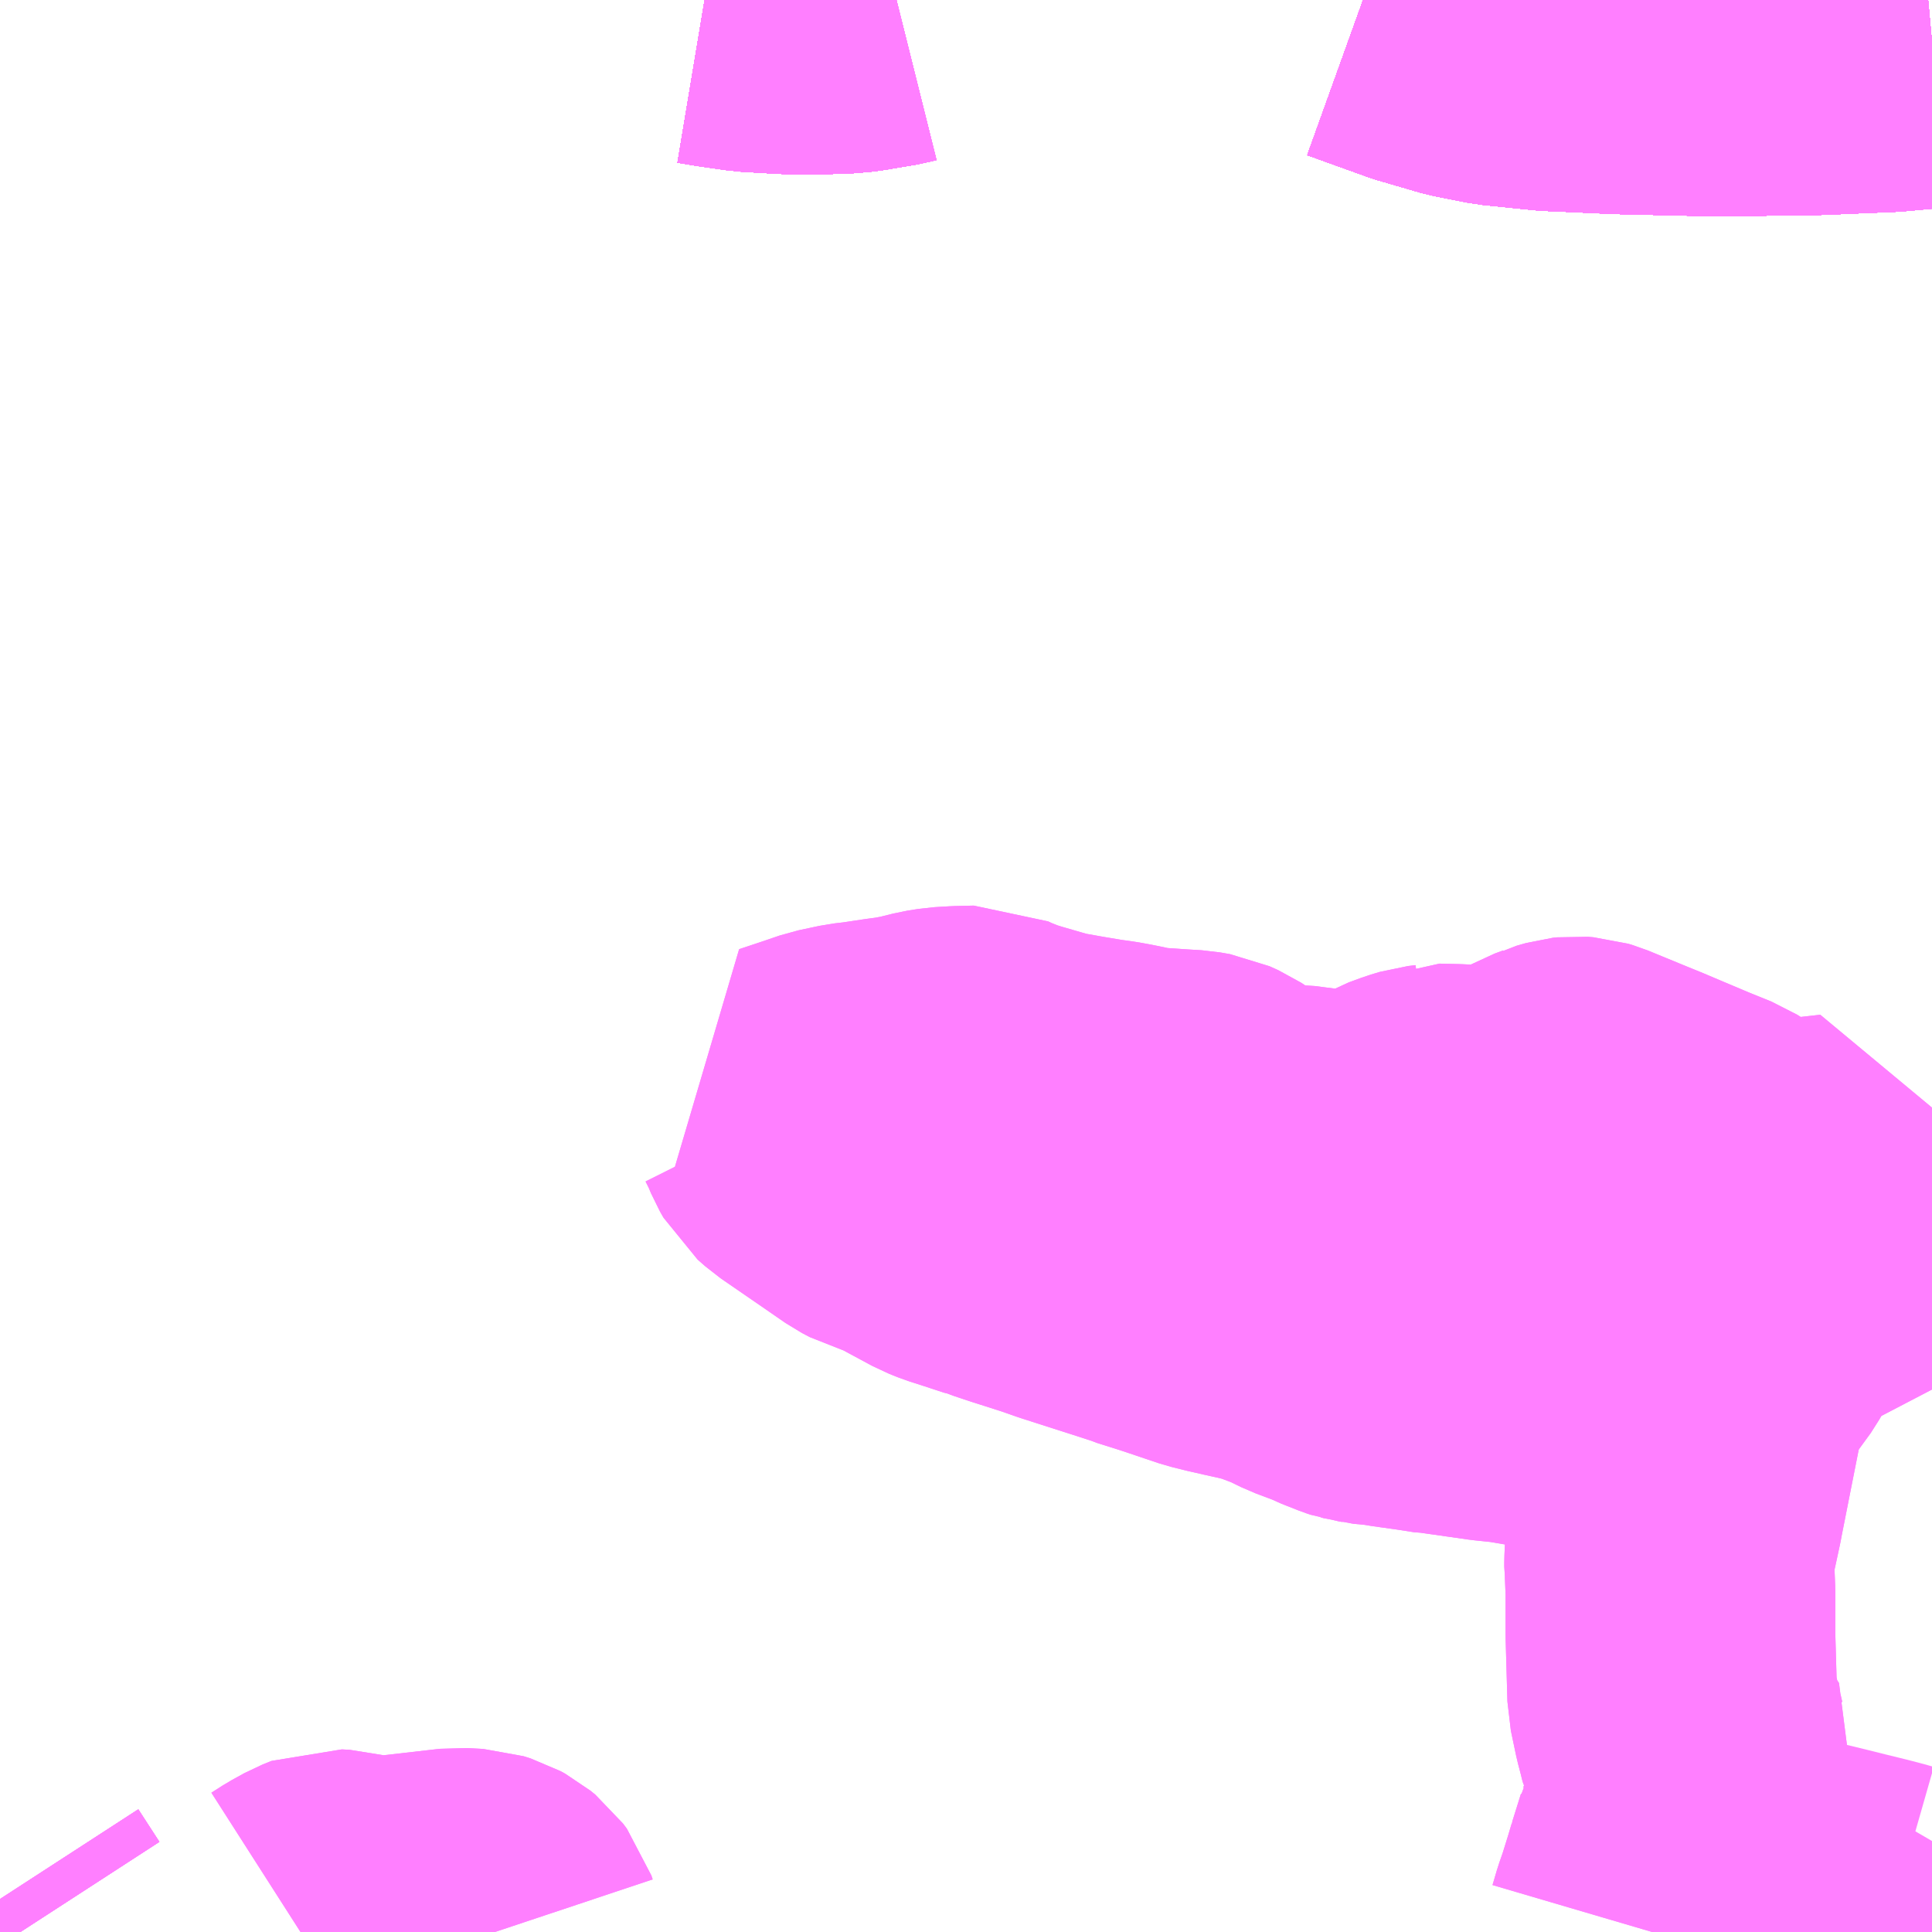<?xml version="1.0" encoding="UTF-8"?>
<svg  xmlns="http://www.w3.org/2000/svg" xmlns:xlink="http://www.w3.org/1999/xlink" xmlns:go="http://purl.org/svgmap/profile" property="N07_001,N07_002,N07_003,N07_004,N07_005,N07_006,N07_007" viewBox="13478.027 -3484.863 4.395 4.395" go:dataArea="13478.02734375 -3484.86328125 4.39453125 4.39453125" >
<globalCoordinateSystem srsName="http://purl.org/crs/84" transform="matrix(100.0,0.0,0.0,-100.0,0.0,0.0)" />
<defs>
 <g id="p0" >
  <circle cx="0.0" cy="0.0" r="3" stroke="green" stroke-width="0.75" vector-effect="non-scaling-stroke" />
 </g>
</defs>
<g fill="none" fill-rule="evenodd" stroke="#FF00FF" stroke-width="0.75" opacity="0.5" vector-effect="non-scaling-stroke" stroke-linejoin="bevel" >
<path content="1,JR九州バス（株）,福岡・小倉～神戸・大阪（山陽道昼特急博多号）,1.0,1.0,1.0," xlink:title="1" d="M13482.422,-3484.765L13482.324,-3484.756L13482.158,-3484.749L13481.933,-3484.746L13481.713,-3484.751L13481.557,-3484.758L13481.439,-3484.77L13481.363,-3484.785L13481.267,-3484.813L13481.128,-3484.863L13481.127,-3484.863M13480.066,-3484.863L13480.046,-3484.858L13480.009,-3484.852L13479.975,-3484.846L13479.941,-3484.843L13479.901,-3484.842L13479.818,-3484.842L13479.735,-3484.847L13479.672,-3484.856L13479.63,-3484.863"/>
<path content="1,サンデン交通（株）,下関～大阪,1.0,1.0,1.0," xlink:title="1" d="M13479.63,-3484.863L13479.672,-3484.856L13479.735,-3484.847L13479.818,-3484.842L13479.901,-3484.842L13479.941,-3484.843L13479.975,-3484.846L13480.009,-3484.852L13480.046,-3484.858L13480.066,-3484.863M13481.127,-3484.863L13481.128,-3484.863L13481.267,-3484.813L13481.363,-3484.785L13481.439,-3484.77L13481.557,-3484.758L13481.713,-3484.751L13481.933,-3484.746L13482.158,-3484.749L13482.324,-3484.756L13482.422,-3484.765"/>
<path content="1,ロウズ観光（株）,岡山・倉敷～東京,1.0,1.0,1.0," xlink:title="1" d="M13479.63,-3484.863L13479.672,-3484.856L13479.735,-3484.847L13479.818,-3484.842L13479.901,-3484.842L13479.941,-3484.843L13479.975,-3484.846L13480.009,-3484.852L13480.046,-3484.858L13480.066,-3484.863M13481.127,-3484.863L13481.128,-3484.863L13481.267,-3484.813L13481.363,-3484.785L13481.439,-3484.77L13481.557,-3484.758L13481.713,-3484.751L13481.933,-3484.746L13482.158,-3484.749L13482.324,-3484.756L13482.422,-3484.765"/>
<path content="1,三重交通（株）,鳥羽～福岡,1.0,1.0,1.0," xlink:title="1" d="M13479.63,-3484.863L13479.672,-3484.856L13479.735,-3484.847L13479.818,-3484.842L13479.901,-3484.842L13479.941,-3484.843L13479.975,-3484.846L13480.009,-3484.852L13480.046,-3484.858L13480.066,-3484.863M13481.127,-3484.863L13481.128,-3484.863L13481.267,-3484.813L13481.363,-3484.785L13481.439,-3484.77L13481.557,-3484.758L13481.713,-3484.751L13481.933,-3484.746L13482.158,-3484.749L13482.324,-3484.756L13482.422,-3484.765"/>
<path content="1,下津井電鉄（株）,岡山～京都線,7.0,7.0,7.0," xlink:title="1" d="M13479.63,-3484.863L13479.672,-3484.856L13479.735,-3484.847L13479.818,-3484.842L13479.901,-3484.842L13479.941,-3484.843L13479.975,-3484.846L13480.009,-3484.852L13480.046,-3484.858L13480.066,-3484.863M13481.127,-3484.863L13481.128,-3484.863L13481.267,-3484.813L13481.363,-3484.785L13481.439,-3484.77L13481.557,-3484.758L13481.713,-3484.751L13481.933,-3484.746L13482.158,-3484.749L13482.324,-3484.756L13482.422,-3484.765"/>
<path content="1,下津井電鉄（株）,岡山～大阪線,8.0,8.0,8.0," xlink:title="1" d="M13482.422,-3484.765L13482.324,-3484.756L13482.158,-3484.749L13481.933,-3484.746L13481.713,-3484.751L13481.557,-3484.758L13481.439,-3484.77L13481.363,-3484.785L13481.267,-3484.813L13481.128,-3484.863L13481.127,-3484.863M13480.066,-3484.863L13480.046,-3484.858L13480.009,-3484.852L13479.975,-3484.846L13479.941,-3484.843L13479.901,-3484.842L13479.818,-3484.842L13479.735,-3484.847L13479.672,-3484.856L13479.63,-3484.863"/>
<path content="1,両備ホールディングス（株）,ままかりライナー　倉敷・岡山～東京駅八重洲通り線,1.0,1.0,1.0," xlink:title="1" d="M13479.63,-3484.863L13479.672,-3484.856L13479.735,-3484.847L13479.818,-3484.842L13479.901,-3484.842L13479.941,-3484.843L13479.975,-3484.846L13480.009,-3484.852L13480.046,-3484.858L13480.066,-3484.863M13481.127,-3484.863L13481.128,-3484.863L13481.267,-3484.813L13481.363,-3484.785L13481.439,-3484.77L13481.557,-3484.758L13481.713,-3484.751L13481.933,-3484.746L13482.158,-3484.749L13482.324,-3484.756L13482.422,-3484.765"/>
<path content="1,両備ホールディングス（株）,リョービ・エクスプレス　倉敷・岡山～名古屋線,1.0,1.0,1.0," xlink:title="1" d="M13479.63,-3484.863L13479.672,-3484.856L13479.735,-3484.847L13479.818,-3484.842L13479.901,-3484.842L13479.941,-3484.843L13479.975,-3484.846L13480.009,-3484.852L13480.046,-3484.858L13480.066,-3484.863M13481.127,-3484.863L13481.128,-3484.863L13481.267,-3484.813L13481.363,-3484.785L13481.439,-3484.77L13481.557,-3484.758L13481.713,-3484.751L13481.933,-3484.746L13482.158,-3484.749L13482.324,-3484.756L13482.422,-3484.765"/>
<path content="1,両備ホールディングス（株）,リョービ・エクスプレス　倉敷・玉野・岡山～大阪線,23.0,23.0,23.0," xlink:title="1" d="M13479.63,-3484.863L13479.672,-3484.856L13479.735,-3484.847L13479.818,-3484.842L13479.901,-3484.842L13479.941,-3484.843L13479.975,-3484.846L13480.009,-3484.852L13480.046,-3484.858L13480.066,-3484.863M13481.127,-3484.863L13481.128,-3484.863L13481.267,-3484.813L13481.363,-3484.785L13481.439,-3484.77L13481.557,-3484.758L13481.713,-3484.751L13481.933,-3484.746L13482.158,-3484.749L13482.324,-3484.756L13482.422,-3484.765"/>
<path content="1,両備ホールディングス（株）,リョービ・エクスプレス　岡山・倉敷～神戸・三ノ宮線,4.0,7.0,7.0," xlink:title="1" d="M13479.63,-3484.863L13479.672,-3484.856L13479.735,-3484.847L13479.818,-3484.842L13479.901,-3484.842L13479.941,-3484.843L13479.975,-3484.846L13480.009,-3484.852L13480.046,-3484.858L13480.066,-3484.863M13481.127,-3484.863L13481.128,-3484.863L13481.267,-3484.813L13481.363,-3484.785L13481.439,-3484.77L13481.557,-3484.758L13481.713,-3484.751L13481.933,-3484.746L13482.158,-3484.749L13482.324,-3484.756L13482.422,-3484.765"/>
<path content="1,両備ホールディングス（株）,京都エクスプレス　倉敷・岡山～京都線,7.0,7.0,7.0," xlink:title="1" d="M13479.63,-3484.863L13479.672,-3484.856L13479.735,-3484.847L13479.818,-3484.842L13479.901,-3484.842L13479.941,-3484.843L13479.975,-3484.846L13480.009,-3484.852L13480.046,-3484.858L13480.066,-3484.863M13481.127,-3484.863L13481.128,-3484.863L13481.267,-3484.813L13481.363,-3484.785L13481.439,-3484.77L13481.557,-3484.758L13481.713,-3484.751L13481.933,-3484.746L13482.158,-3484.749L13482.324,-3484.756L13482.422,-3484.765"/>
<path content="1,両備ホールディングス（株）,関空リムジンバス,3.0,3.0,3.0," xlink:title="1" d="M13479.63,-3484.863L13479.672,-3484.856L13479.735,-3484.847L13479.818,-3484.842L13479.901,-3484.842L13479.941,-3484.843L13479.975,-3484.846L13480.009,-3484.852L13480.046,-3484.858L13480.066,-3484.863M13481.127,-3484.863L13481.128,-3484.863L13481.267,-3484.813L13481.363,-3484.785L13481.439,-3484.77L13481.557,-3484.758L13481.713,-3484.751L13481.933,-3484.746L13482.158,-3484.749L13482.324,-3484.756L13482.422,-3484.765"/>
<path content="1,中国JRバス（株）,呉・西条～大阪　呉エクスプレス大阪号・呉ドリーム大阪号,2.0,2.0,2.0," xlink:title="1" d="M13482.422,-3484.765L13482.324,-3484.756L13482.158,-3484.749L13481.933,-3484.746L13481.713,-3484.751L13481.557,-3484.758L13481.439,-3484.77L13481.363,-3484.785L13481.267,-3484.813L13481.128,-3484.863L13481.127,-3484.863M13480.066,-3484.863L13480.046,-3484.858L13480.009,-3484.852L13479.975,-3484.846L13479.941,-3484.843L13479.901,-3484.842L13479.818,-3484.842L13479.735,-3484.847L13479.672,-3484.856L13479.63,-3484.863"/>
<path content="1,中国JRバス（株）,広島・西条～大阪・京都　青春道昼特急広島号・青春ドリーム広島号,2.0,2.0,2.0," xlink:title="1" d="M13479.63,-3484.863L13479.672,-3484.856L13479.735,-3484.847L13479.818,-3484.842L13479.901,-3484.842L13479.941,-3484.843L13479.975,-3484.846L13480.009,-3484.852L13480.046,-3484.858L13480.066,-3484.863M13481.127,-3484.863L13481.128,-3484.863L13481.267,-3484.813L13481.363,-3484.785L13481.439,-3484.77L13481.557,-3484.758L13481.713,-3484.751L13481.933,-3484.746L13482.158,-3484.749L13482.324,-3484.756L13482.422,-3484.765"/>
<path content="1,中国JRバス（株）,広島～大阪・京都　山陽道昼特急広島号・山陽ドリーム広島号,5.0,5.0,5.0," xlink:title="1" d="M13479.63,-3484.863L13479.672,-3484.856L13479.735,-3484.847L13479.818,-3484.842L13479.901,-3484.842L13479.941,-3484.843L13479.975,-3484.846L13480.009,-3484.852L13480.046,-3484.858L13480.066,-3484.863M13481.127,-3484.863L13481.128,-3484.863L13481.267,-3484.813L13481.363,-3484.785L13481.439,-3484.77L13481.557,-3484.758L13481.713,-3484.751L13481.933,-3484.746L13482.158,-3484.749L13482.324,-3484.756L13482.422,-3484.765"/>
<path content="1,中国JRバス（株）,広島～東京　ニューブリーズ号,2.0,2.0,2.0," xlink:title="1" d="M13479.63,-3484.863L13479.672,-3484.856L13479.735,-3484.847L13479.818,-3484.842L13479.901,-3484.842L13479.941,-3484.843L13479.975,-3484.846L13480.009,-3484.852L13480.046,-3484.858L13480.066,-3484.863M13481.127,-3484.863L13481.128,-3484.863L13481.267,-3484.813L13481.363,-3484.785L13481.439,-3484.77L13481.557,-3484.758L13481.713,-3484.751L13481.933,-3484.746L13482.158,-3484.749L13482.324,-3484.756L13482.422,-3484.765"/>
<path content="1,中鉄バス（株）,神戸線　ハーバープリンス,4.0,7.0,7.0," xlink:title="1" d="M13479.63,-3484.863L13479.672,-3484.856L13479.735,-3484.847L13479.818,-3484.842L13479.901,-3484.842L13479.941,-3484.843L13479.975,-3484.846L13480.009,-3484.852L13480.046,-3484.858L13480.066,-3484.863M13481.127,-3484.863L13481.128,-3484.863L13481.267,-3484.813L13481.363,-3484.785L13481.439,-3484.77L13481.557,-3484.758L13481.713,-3484.751L13481.933,-3484.746L13482.158,-3484.749L13482.324,-3484.756L13482.422,-3484.765"/>
<path content="1,九州産交バス（株）,熊本⇔名古屋,1.0,1.0,1.0," xlink:title="1" d="M13482.422,-3484.765L13482.324,-3484.756L13482.158,-3484.749L13481.933,-3484.746L13481.713,-3484.751L13481.557,-3484.758L13481.439,-3484.77L13481.363,-3484.785L13481.267,-3484.813L13481.128,-3484.863L13481.127,-3484.863M13480.066,-3484.863L13480.046,-3484.858L13480.009,-3484.852L13479.975,-3484.846L13479.941,-3484.843L13479.901,-3484.842L13479.818,-3484.842L13479.735,-3484.847L13479.672,-3484.856L13479.63,-3484.863"/>
<path content="1,九州産交バス（株）,熊本⇔大阪・京都,1.0,1.0,1.0," xlink:title="1" d="M13482.422,-3484.765L13482.324,-3484.756L13482.158,-3484.749L13481.933,-3484.746L13481.713,-3484.751L13481.557,-3484.758L13481.439,-3484.77L13481.363,-3484.785L13481.267,-3484.813L13481.128,-3484.863L13481.127,-3484.863M13480.066,-3484.863L13480.046,-3484.858L13480.009,-3484.852L13479.975,-3484.846L13479.941,-3484.843L13479.901,-3484.842L13479.818,-3484.842L13479.735,-3484.847L13479.672,-3484.856L13479.63,-3484.863"/>
<path content="1,九州産交バス（株）,鹿児島・熊本～神戸・尼崎（トワイライト号）,1.0,1.0,1.0," xlink:title="1" d="M13482.422,-3484.765L13482.324,-3484.756L13482.158,-3484.749L13481.933,-3484.746L13481.713,-3484.751L13481.557,-3484.758L13481.439,-3484.77L13481.363,-3484.785L13481.267,-3484.813L13481.128,-3484.863L13481.127,-3484.863M13480.066,-3484.863L13480.046,-3484.858L13480.009,-3484.852L13479.975,-3484.846L13479.941,-3484.843L13479.901,-3484.842L13479.818,-3484.842L13479.735,-3484.847L13479.672,-3484.856L13479.63,-3484.863"/>
<path content="1,井笠鉄道（株）,カブトガニ号,3.0,3.0,3.0," xlink:title="1" d="M13479.63,-3484.863L13479.672,-3484.856L13479.735,-3484.847L13479.818,-3484.842L13479.901,-3484.842L13479.941,-3484.843L13479.975,-3484.846L13480.009,-3484.852L13480.046,-3484.858L13480.066,-3484.863M13481.127,-3484.863L13481.128,-3484.863L13481.267,-3484.813L13481.363,-3484.785L13481.439,-3484.77L13481.557,-3484.758L13481.713,-3484.751L13481.933,-3484.746L13482.158,-3484.749L13482.324,-3484.756L13482.422,-3484.765"/>
<path content="1,京浜急行バス（株）,パイレーツ号,1.0,1.0,1.0," xlink:title="1" d="M13479.63,-3484.863L13479.672,-3484.856L13479.735,-3484.847L13479.818,-3484.842L13479.901,-3484.842L13479.941,-3484.843L13479.975,-3484.846L13480.009,-3484.852L13480.046,-3484.858L13480.066,-3484.863M13481.127,-3484.863L13481.128,-3484.863L13481.267,-3484.813L13481.363,-3484.785L13481.439,-3484.77L13481.557,-3484.758L13481.713,-3484.751L13481.933,-3484.746L13482.158,-3484.749L13482.324,-3484.756L13482.422,-3484.765"/>
<path content="1,京阪バス（株）,京都⇔岡山・倉敷,7.0,7.0,7.0," xlink:title="1" d="M13479.63,-3484.863L13479.672,-3484.856L13479.735,-3484.847L13479.818,-3484.842L13479.901,-3484.842L13479.941,-3484.843L13479.975,-3484.846L13480.009,-3484.852L13480.046,-3484.858L13480.066,-3484.863M13481.127,-3484.863L13481.128,-3484.863L13481.267,-3484.813L13481.363,-3484.785L13481.439,-3484.77L13481.557,-3484.758L13481.713,-3484.751L13481.933,-3484.746L13482.158,-3484.749L13482.324,-3484.756L13482.422,-3484.765"/>
<path content="1,京阪バス（株）,京都⇔松山,1.0,1.0,1.0," xlink:title="1" d="M13479.63,-3484.863L13479.672,-3484.856L13479.735,-3484.847L13479.818,-3484.842L13479.901,-3484.842L13479.941,-3484.843L13479.975,-3484.846L13480.009,-3484.852L13480.046,-3484.858L13480.066,-3484.863M13481.127,-3484.863L13481.128,-3484.863L13481.267,-3484.813L13481.363,-3484.785L13481.439,-3484.77L13481.557,-3484.758L13481.713,-3484.751L13481.933,-3484.746L13482.158,-3484.749L13482.324,-3484.756L13482.422,-3484.765"/>
<path content="1,京阪バス（株）,京都⇔福山,3.0,3.0,3.0," xlink:title="1" d="M13479.63,-3484.863L13479.672,-3484.856L13479.735,-3484.847L13479.818,-3484.842L13479.901,-3484.842L13479.941,-3484.843L13479.975,-3484.846L13480.009,-3484.852L13480.046,-3484.858L13480.066,-3484.863M13481.127,-3484.863L13481.128,-3484.863L13481.267,-3484.813L13481.363,-3484.785L13481.439,-3484.77L13481.557,-3484.758L13481.713,-3484.751L13481.933,-3484.746L13482.158,-3484.749L13482.324,-3484.756L13482.422,-3484.765"/>
<path content="1,京阪バス（株）,京都⇔高知,1.0,1.0,1.0," xlink:title="1" d="M13479.63,-3484.863L13479.672,-3484.856L13479.735,-3484.847L13479.818,-3484.842L13479.901,-3484.842L13479.941,-3484.843L13479.975,-3484.846L13480.009,-3484.852L13480.046,-3484.858L13480.066,-3484.863M13481.127,-3484.863L13481.128,-3484.863L13481.267,-3484.813L13481.363,-3484.785L13481.439,-3484.77L13481.557,-3484.758L13481.713,-3484.751L13481.933,-3484.746L13482.158,-3484.749L13482.324,-3484.756L13482.422,-3484.765"/>
<path content="1,京阪バス（株）,京都・大阪⇔小倉・福岡,1.0,1.0,1.0," xlink:title="1" d="M13479.63,-3484.863L13479.672,-3484.856L13479.735,-3484.847L13479.818,-3484.842L13479.901,-3484.842L13479.941,-3484.843L13479.975,-3484.846L13480.009,-3484.852L13480.046,-3484.858L13480.066,-3484.863M13481.127,-3484.863L13481.128,-3484.863L13481.267,-3484.813L13481.363,-3484.785L13481.439,-3484.77L13481.557,-3484.758L13481.713,-3484.751L13481.933,-3484.746L13482.158,-3484.749L13482.324,-3484.756L13482.422,-3484.765"/>
<path content="1,京阪京都交通（株）,みやこライナー　京都⇔福山・尾道,3.0,3.0,3.0," xlink:title="1" d="M13479.63,-3484.863L13479.672,-3484.856L13479.735,-3484.847L13479.818,-3484.842L13479.901,-3484.842L13479.941,-3484.843L13479.975,-3484.846L13480.009,-3484.852L13480.046,-3484.858L13480.066,-3484.863M13481.127,-3484.863L13481.128,-3484.863L13481.267,-3484.813L13481.363,-3484.785L13481.439,-3484.77L13481.557,-3484.758L13481.713,-3484.751L13481.933,-3484.746L13482.158,-3484.749L13482.324,-3484.756L13482.422,-3484.765"/>
<path content="1,京阪京都交通（株）,京都エクスプレス　京都⇔岡山・倉敷,7.0,7.0,7.0," xlink:title="1" d="M13479.63,-3484.863L13479.672,-3484.856L13479.735,-3484.847L13479.818,-3484.842L13479.901,-3484.842L13479.941,-3484.843L13479.975,-3484.846L13480.009,-3484.852L13480.046,-3484.858L13480.066,-3484.863M13481.127,-3484.863L13481.128,-3484.863L13481.267,-3484.813L13481.363,-3484.785L13481.439,-3484.77L13481.557,-3484.758L13481.713,-3484.751L13481.933,-3484.746L13482.158,-3484.749L13482.324,-3484.756L13482.422,-3484.765"/>
<path content="1,伊予鉄道（株）,オレンジライナーえひめ　八幡浜・松山⇔名古屋,1.0,1.0,1.0," xlink:title="1" d="M13479.63,-3484.863L13479.672,-3484.856L13479.735,-3484.847L13479.818,-3484.842L13479.901,-3484.842L13479.941,-3484.843L13479.975,-3484.846L13480.009,-3484.852L13480.046,-3484.858L13480.066,-3484.863M13481.127,-3484.863L13481.128,-3484.863L13481.267,-3484.813L13481.363,-3484.785L13481.439,-3484.77L13481.557,-3484.758L13481.713,-3484.751L13481.933,-3484.746L13482.158,-3484.749L13482.324,-3484.756L13482.422,-3484.765"/>
<path content="1,伊予鉄道（株）,オレンジライナーえひめ　八幡浜・松山⇔大阪,8.0,8.0,8.0," xlink:title="1" d="M13482.422,-3484.765L13482.324,-3484.756L13482.158,-3484.749L13481.933,-3484.746L13481.713,-3484.751L13481.557,-3484.758L13481.439,-3484.77L13481.363,-3484.785L13481.267,-3484.813L13481.128,-3484.863L13481.127,-3484.863M13480.066,-3484.863L13480.046,-3484.858L13480.009,-3484.852L13479.975,-3484.846L13479.941,-3484.843L13479.901,-3484.842L13479.818,-3484.842L13479.735,-3484.847L13479.672,-3484.856L13479.63,-3484.863"/>
<path content="1,伊予鉄道（株）,オレンジライナーえひめ　八幡浜・松山⇔東京,1.0,1.0,1.0," xlink:title="1" d="M13479.63,-3484.863L13479.672,-3484.856L13479.735,-3484.847L13479.818,-3484.842L13479.901,-3484.842L13479.941,-3484.843L13479.975,-3484.846L13480.009,-3484.852L13480.046,-3484.858L13480.066,-3484.863M13481.127,-3484.863L13481.128,-3484.863L13481.267,-3484.813L13481.363,-3484.785L13481.439,-3484.77L13481.557,-3484.758L13481.713,-3484.751L13481.933,-3484.746L13482.158,-3484.749L13482.324,-3484.756L13482.422,-3484.765"/>
<path content="1,伊予鉄道（株）,京都エクスプレス　松山⇔京都,2.0,2.0,2.0," xlink:title="1" d="M13479.63,-3484.863L13479.672,-3484.856L13479.735,-3484.847L13479.818,-3484.842L13479.901,-3484.842L13479.941,-3484.843L13479.975,-3484.846L13480.009,-3484.852L13480.046,-3484.858L13480.066,-3484.863M13481.127,-3484.863L13481.128,-3484.863L13481.267,-3484.813L13481.363,-3484.785L13481.439,-3484.77L13481.557,-3484.758L13481.713,-3484.751L13481.933,-3484.746L13482.158,-3484.749L13482.324,-3484.756L13482.422,-3484.765"/>
<path content="1,南海バス（株）,エアポートリムジン（姫路空港線）17,3.0,3.0,3.0," xlink:title="1" d="M13479.63,-3484.863L13479.672,-3484.856L13479.735,-3484.847L13479.818,-3484.842L13479.901,-3484.842L13479.941,-3484.843L13479.975,-3484.846L13480.009,-3484.852L13480.046,-3484.858L13480.066,-3484.863M13481.127,-3484.863L13481.128,-3484.863L13481.267,-3484.813L13481.363,-3484.785L13481.439,-3484.77L13481.557,-3484.758L13481.713,-3484.751L13481.933,-3484.746L13482.158,-3484.749L13482.324,-3484.756L13482.422,-3484.765"/>
<path content="1,南海バス（株）,エアポートリムジン（岡山空港線）18,10.0,10.0,10.0," xlink:title="1" d="M13482.422,-3484.765L13482.324,-3484.756L13482.158,-3484.749L13481.933,-3484.746L13481.713,-3484.751L13481.557,-3484.758L13481.439,-3484.77L13481.363,-3484.785L13481.267,-3484.813L13481.128,-3484.863L13481.127,-3484.863M13480.066,-3484.863L13480.046,-3484.858L13480.009,-3484.852L13479.975,-3484.846L13479.941,-3484.843L13479.901,-3484.842L13479.818,-3484.842L13479.735,-3484.847L13479.672,-3484.856L13479.63,-3484.863"/>
<path content="1,南海バス（株）,堺・大阪（なんば）・神戸（三宮）⇔佐世保・ハウステンボス,1.0,1.0,1.0," xlink:title="1" d="M13482.422,-3484.765L13482.324,-3484.756L13482.158,-3484.749L13481.933,-3484.746L13481.713,-3484.751L13481.557,-3484.758L13481.439,-3484.77L13481.363,-3484.785L13481.267,-3484.813L13481.128,-3484.863L13481.127,-3484.863M13480.066,-3484.863L13480.046,-3484.858L13480.009,-3484.852L13479.975,-3484.846L13479.941,-3484.843L13479.901,-3484.842L13479.818,-3484.842L13479.735,-3484.847L13479.672,-3484.856L13479.63,-3484.863"/>
<path content="1,南海バス（株）,大阪（なんば・あべの橋）⇔中筋・広島,2.0,2.0,2.0," xlink:title="1" d="M13479.63,-3484.863L13479.672,-3484.856L13479.735,-3484.847L13479.818,-3484.842L13479.901,-3484.842L13479.941,-3484.843L13479.975,-3484.846L13480.009,-3484.852L13480.046,-3484.858L13480.066,-3484.863M13481.127,-3484.863L13481.128,-3484.863L13481.267,-3484.813L13481.363,-3484.785L13481.439,-3484.77L13481.557,-3484.758L13481.713,-3484.751L13481.933,-3484.746L13482.158,-3484.749L13482.324,-3484.756L13482.422,-3484.765"/>
<path content="1,名鉄バス（株）,名古屋～熊本,1.0,1.0,1.0," xlink:title="1" d="M13482.422,-3484.765L13482.324,-3484.756L13482.158,-3484.749L13481.933,-3484.746L13481.713,-3484.751L13481.557,-3484.758L13481.439,-3484.77L13481.363,-3484.785L13481.267,-3484.813L13481.128,-3484.863L13481.127,-3484.863M13480.066,-3484.863L13480.046,-3484.858L13480.009,-3484.852L13479.975,-3484.846L13479.941,-3484.843L13479.901,-3484.842L13479.818,-3484.842L13479.735,-3484.847L13479.672,-3484.856L13479.63,-3484.863"/>
<path content="1,名鉄バス（株）,名古屋～福岡,1.0,1.0,1.0," xlink:title="1" d="M13479.63,-3484.863L13479.672,-3484.856L13479.735,-3484.847L13479.818,-3484.842L13479.901,-3484.842L13479.941,-3484.843L13479.975,-3484.846L13480.009,-3484.852L13480.046,-3484.858L13480.066,-3484.863M13481.127,-3484.863L13481.128,-3484.863L13481.267,-3484.813L13481.363,-3484.785L13481.439,-3484.77L13481.557,-3484.758L13481.713,-3484.751L13481.933,-3484.746L13482.158,-3484.749L13482.324,-3484.756L13482.422,-3484.765"/>
<path content="1,名鉄バス（株）,名古屋～長崎,1.0,1.0,1.0," xlink:title="1" d="M13482.422,-3484.765L13482.324,-3484.756L13482.158,-3484.749L13481.933,-3484.746L13481.713,-3484.751L13481.557,-3484.758L13481.439,-3484.77L13481.363,-3484.785L13481.267,-3484.813L13481.128,-3484.863L13481.127,-3484.863M13480.066,-3484.863L13480.046,-3484.858L13480.009,-3484.852L13479.975,-3484.846L13479.941,-3484.843L13479.901,-3484.842L13479.818,-3484.842L13479.735,-3484.847L13479.672,-3484.856L13479.63,-3484.863"/>
<path content="1,土佐電気鉄道（株）,よさこい号　高知⇔大阪線,10.0,10.0,10.0," xlink:title="1" d="M13479.63,-3484.863L13479.672,-3484.856L13479.735,-3484.847L13479.818,-3484.842L13479.901,-3484.842L13479.941,-3484.843L13479.975,-3484.846L13480.009,-3484.852L13480.046,-3484.858L13480.066,-3484.863M13481.127,-3484.863L13481.128,-3484.863L13481.267,-3484.813L13481.363,-3484.785L13481.439,-3484.77L13481.557,-3484.758L13481.713,-3484.751L13481.933,-3484.746L13482.158,-3484.749L13482.324,-3484.756L13482.422,-3484.765"/>
<path content="1,土佐電気鉄道（株）,ブルーメッツ号　高知⇔東京線,1.0,1.0,1.0," xlink:title="1" d="M13479.63,-3484.863L13479.672,-3484.856L13479.735,-3484.847L13479.818,-3484.842L13479.901,-3484.842L13479.941,-3484.843L13479.975,-3484.846L13480.009,-3484.852L13480.046,-3484.858L13480.066,-3484.863M13481.127,-3484.863L13481.128,-3484.863L13481.267,-3484.813L13481.363,-3484.785L13481.439,-3484.77L13481.557,-3484.758L13481.713,-3484.751L13481.933,-3484.746L13482.158,-3484.749L13482.324,-3484.756L13482.422,-3484.765"/>
<path content="1,土佐電気鉄道（株）,高知⇔京都線,2.0,2.0,2.0," xlink:title="1" d="M13479.63,-3484.863L13479.672,-3484.856L13479.735,-3484.847L13479.818,-3484.842L13479.901,-3484.842L13479.941,-3484.843L13479.975,-3484.846L13480.009,-3484.852L13480.046,-3484.858L13480.066,-3484.863M13481.127,-3484.863L13481.128,-3484.863L13481.267,-3484.813L13481.363,-3484.785L13481.439,-3484.77L13481.557,-3484.758L13481.713,-3484.751L13481.933,-3484.746L13482.158,-3484.749L13482.324,-3484.756L13482.422,-3484.765"/>
<path content="1,大阪空港交通（株）,関西空港リムジンバス　姫路駅&gt;&gt;&gt;大阪（伊丹）空港,12.0,12.0,12.0," xlink:title="1" d="M13482.422,-3484.765L13482.324,-3484.756L13482.158,-3484.749L13481.933,-3484.746L13481.713,-3484.751L13481.557,-3484.758L13481.439,-3484.77L13481.363,-3484.785L13481.267,-3484.813L13481.128,-3484.863L13481.127,-3484.863M13480.066,-3484.863L13480.046,-3484.858L13480.009,-3484.852L13479.975,-3484.846L13479.941,-3484.843L13479.901,-3484.842L13479.818,-3484.842L13479.735,-3484.847L13479.672,-3484.856L13479.63,-3484.863"/>
<path content="1,宇和島自動車（株）,城辺・宇和島⇔神戸・大阪,1.0,1.0,1.0," xlink:title="1" d="M13479.63,-3484.863L13479.672,-3484.856L13479.735,-3484.847L13479.818,-3484.842L13479.901,-3484.842L13479.941,-3484.843L13479.975,-3484.846L13480.009,-3484.852L13480.046,-3484.858L13480.066,-3484.863M13481.127,-3484.863L13481.128,-3484.863L13481.267,-3484.813L13481.363,-3484.785L13481.439,-3484.77L13481.557,-3484.758L13481.713,-3484.751L13481.933,-3484.746L13482.158,-3484.749L13482.324,-3484.756L13482.422,-3484.765"/>
<path content="1,小田急シティバス（株）,しまんとエクスプレス号,0.1,0.1,0.1," xlink:title="1" d="M13479.63,-3484.863L13479.672,-3484.856L13479.735,-3484.847L13479.818,-3484.842L13479.901,-3484.842L13479.941,-3484.843L13479.975,-3484.846L13480.009,-3484.852L13480.046,-3484.858L13480.066,-3484.863M13481.127,-3484.863L13481.128,-3484.863L13481.267,-3484.813L13481.363,-3484.785L13481.439,-3484.77L13481.557,-3484.758L13481.713,-3484.751L13481.933,-3484.746L13482.158,-3484.749L13482.324,-3484.756L13482.422,-3484.765"/>
<path content="1,小田急シティバス（株）,エトワールセト号,1.0,1.0,1.0," xlink:title="1" d="M13479.63,-3484.863L13479.672,-3484.856L13479.735,-3484.847L13479.818,-3484.842L13479.901,-3484.842L13479.941,-3484.843L13479.975,-3484.846L13480.009,-3484.852L13480.046,-3484.858L13480.066,-3484.863M13481.127,-3484.863L13481.128,-3484.863L13481.267,-3484.813L13481.363,-3484.785L13481.439,-3484.77L13481.557,-3484.758L13481.713,-3484.751L13481.933,-3484.746L13482.158,-3484.749L13482.324,-3484.756L13482.422,-3484.765"/>
<path content="1,小田急シティバス（株）,ニューブリーズ号,2.0,2.0,2.0," xlink:title="1" d="M13479.63,-3484.863L13479.672,-3484.856L13479.735,-3484.847L13479.818,-3484.842L13479.901,-3484.842L13479.941,-3484.843L13479.975,-3484.846L13480.009,-3484.852L13480.046,-3484.858L13480.066,-3484.863M13481.127,-3484.863L13481.128,-3484.863L13481.267,-3484.813L13481.363,-3484.785L13481.439,-3484.77L13481.557,-3484.758L13481.713,-3484.751L13481.933,-3484.746L13482.158,-3484.749L13482.324,-3484.756L13482.422,-3484.765"/>
<path content="1,小田急シティバス（株）,ブルーメッツ号,1.0,1.0,1.0," xlink:title="1" d="M13479.63,-3484.863L13479.672,-3484.856L13479.735,-3484.847L13479.818,-3484.842L13479.901,-3484.842L13479.941,-3484.843L13479.975,-3484.846L13480.009,-3484.852L13480.046,-3484.858L13480.066,-3484.863M13481.127,-3484.863L13481.128,-3484.863L13481.267,-3484.813L13481.363,-3484.785L13481.439,-3484.77L13481.557,-3484.758L13481.713,-3484.751L13481.933,-3484.746L13482.158,-3484.749L13482.324,-3484.756L13482.422,-3484.765"/>
<path content="1,小田急バス（株）,しまんとエクスプレス号,1.0,1.0,1.0," xlink:title="1" d="M13479.63,-3484.863L13479.672,-3484.856L13479.735,-3484.847L13479.818,-3484.842L13479.901,-3484.842L13479.941,-3484.843L13479.975,-3484.846L13480.009,-3484.852L13480.046,-3484.858L13480.066,-3484.863M13481.127,-3484.863L13481.128,-3484.863L13481.267,-3484.813L13481.363,-3484.785L13481.439,-3484.77L13481.557,-3484.758L13481.713,-3484.751L13481.933,-3484.746L13482.158,-3484.749L13482.324,-3484.756L13482.422,-3484.765"/>
<path content="1,小田急バス（株）,エトワールセト号,1.0,1.0,1.0," xlink:title="1" d="M13479.63,-3484.863L13479.672,-3484.856L13479.735,-3484.847L13479.818,-3484.842L13479.901,-3484.842L13479.941,-3484.843L13479.975,-3484.846L13480.009,-3484.852L13480.046,-3484.858L13480.066,-3484.863M13481.127,-3484.863L13481.128,-3484.863L13481.267,-3484.813L13481.363,-3484.785L13481.439,-3484.77L13481.557,-3484.758L13481.713,-3484.751L13481.933,-3484.746L13482.158,-3484.749L13482.324,-3484.756L13482.422,-3484.765"/>
<path content="1,小田急バス（株）,ニューブリーズ号,2.0,2.0,2.0," xlink:title="1" d="M13479.63,-3484.863L13479.672,-3484.856L13479.735,-3484.847L13479.818,-3484.842L13479.901,-3484.842L13479.941,-3484.843L13479.975,-3484.846L13480.009,-3484.852L13480.046,-3484.858L13480.066,-3484.863M13481.127,-3484.863L13481.128,-3484.863L13481.267,-3484.813L13481.363,-3484.785L13481.439,-3484.77L13481.557,-3484.758L13481.713,-3484.751L13481.933,-3484.746L13482.158,-3484.749L13482.324,-3484.756L13482.422,-3484.765"/>
<path content="1,小田急バス（株）,ブルーメッツ号,1.0,1.0,1.0," xlink:title="1" d="M13479.63,-3484.863L13479.672,-3484.856L13479.735,-3484.847L13479.818,-3484.842L13479.901,-3484.842L13479.941,-3484.843L13479.975,-3484.846L13480.009,-3484.852L13480.046,-3484.858L13480.066,-3484.863M13481.127,-3484.863L13481.128,-3484.863L13481.267,-3484.813L13481.363,-3484.785L13481.439,-3484.77L13481.557,-3484.758L13481.713,-3484.751L13481.933,-3484.746L13482.158,-3484.749L13482.324,-3484.756L13482.422,-3484.765"/>
<path content="1,広交観光（株）,神戸エクスプレス　広島⇔神戸,2.0,4.0,4.0," xlink:title="1" d="M13479.63,-3484.863L13479.672,-3484.856L13479.735,-3484.847L13479.818,-3484.842L13479.901,-3484.842L13479.941,-3484.843L13479.975,-3484.846L13480.009,-3484.852L13480.046,-3484.858L13480.066,-3484.863M13481.127,-3484.863L13481.128,-3484.863L13481.267,-3484.813L13481.363,-3484.785L13481.439,-3484.77L13481.557,-3484.758L13481.713,-3484.751L13481.933,-3484.746L13482.158,-3484.749L13482.324,-3484.756L13482.422,-3484.765"/>
<path content="1,東北急行バス（株）,ままかりライナー,1.0,1.0,1.0," xlink:title="1" d="M13479.63,-3484.863L13479.672,-3484.856L13479.735,-3484.847L13479.818,-3484.842L13479.901,-3484.842L13479.941,-3484.843L13479.975,-3484.846L13480.009,-3484.852L13480.046,-3484.858L13480.066,-3484.863M13481.127,-3484.863L13481.128,-3484.863L13481.267,-3484.813L13481.363,-3484.785L13481.439,-3484.77L13481.557,-3484.758L13481.713,-3484.751L13481.933,-3484.746L13482.158,-3484.749L13482.324,-3484.756L13482.422,-3484.765"/>
<path content="1,瀬戸内運輸（株）,パイレーツ　今治⇔東京,1.0,1.0,1.0," xlink:title="1" d="M13482.422,-3484.765L13482.324,-3484.756L13482.158,-3484.749L13481.933,-3484.746L13481.713,-3484.751L13481.557,-3484.758L13481.439,-3484.77L13481.363,-3484.785L13481.267,-3484.813L13481.128,-3484.863L13481.127,-3484.863M13480.066,-3484.863L13480.046,-3484.858L13480.009,-3484.852L13479.975,-3484.846L13479.941,-3484.843L13479.901,-3484.842L13479.818,-3484.842L13479.735,-3484.847L13479.672,-3484.856L13479.63,-3484.863"/>
<path content="1,神姫バス（株）,21,4.0,4.0,4.0,姫路北部" xlink:title="1" d="M13478.027,-3480.543L13478.075,-3480.469"/>
<path content="1,神姫バス（株）,加古川駅～船頭～加古川市民病院～宝殿駅北口～加古川運動公園～志方西口～西牧,3.2,3.4,3.4," xlink:title="1" d="M13481.825,-3480.607L13481.817,-3480.58L13481.803,-3480.535L13481.799,-3480.523L13481.792,-3480.503L13481.782,-3480.469"/>
<path content="1,神姫バス（株）,加古川駅～船頭～加古川市民病院～宝殿駅北口～加古川運動公園～志方西口～西牧,3.2,3.4,3.4," xlink:title="1" d="M13481.825,-3480.607L13481.849,-3480.6L13481.858,-3480.598L13481.873,-3480.595L13482.001,-3480.563L13482.004,-3480.562L13482.02,-3480.558L13482.068,-3480.547L13482.116,-3480.535L13482.186,-3480.518L13482.226,-3480.508L13482.275,-3480.496L13482.309,-3480.487L13482.323,-3480.483L13482.328,-3480.494L13482.343,-3480.524L13482.399,-3480.634L13482.408,-3480.651L13482.422,-3480.675L13482.422,-3480.675"/>
<path content="1,神姫バス（株）,加古川駅～船頭～加古川市民病院～宝殿駅北口～加古川運動公園～志方西口～西牧,3.2,3.4,3.4," xlink:title="1" d="M13481.896,-3481.691L13481.891,-3481.666L13481.887,-3481.636L13481.848,-3481.439L13481.846,-3481.428L13481.825,-3481.331L13481.824,-3481.309L13481.824,-3481.299L13481.825,-3481.291L13481.827,-3481.242L13481.827,-3481.199L13481.827,-3481.193L13481.827,-3481.143L13481.831,-3481.003L13481.843,-3480.946L13481.849,-3480.923L13481.85,-3480.918L13481.852,-3480.911L13481.853,-3480.909L13481.863,-3480.883L13481.865,-3480.879L13481.877,-3480.86L13481.883,-3480.85L13481.896,-3480.83L13481.891,-3480.815L13481.888,-3480.806L13481.874,-3480.758L13481.849,-3480.681L13481.846,-3480.675L13481.845,-3480.671L13481.825,-3480.607"/>
<path content="1,神姫バス（株）,加古川駅～船頭～加古川市民病院～宝殿駅北口～加古川運動公園～志方西口～西牧,3.2,3.4,3.4," xlink:title="1" d="M13481.896,-3481.691L13481.878,-3481.692L13481.762,-3481.692L13481.704,-3481.692L13481.646,-3481.7L13481.625,-3481.702L13481.62,-3481.702L13481.618,-3481.704L13481.568,-3481.71L13481.562,-3481.711L13481.538,-3481.715L13481.468,-3481.727L13481.42,-3481.732L13481.308,-3481.748L13481.301,-3481.748L13481.256,-3481.755L13481.22,-3481.76L13481.199,-3481.763L13481.183,-3481.766L13481.141,-3481.77L13481.134,-3481.772L13481.127,-3481.773L13481.118,-3481.776L13481.08,-3481.791L13481.068,-3481.797L13481.047,-3481.805L13481.039,-3481.808L13481.015,-3481.817L13480.976,-3481.836L13480.939,-3481.85L13480.918,-3481.858L13480.881,-3481.867L13480.849,-3481.874L13480.823,-3481.88L13480.818,-3481.881L13480.782,-3481.89L13480.702,-3481.917L13480.668,-3481.928L13480.656,-3481.931L13480.635,-3481.939L13480.595,-3481.952L13480.464,-3481.994L13480.427,-3482.007L13480.396,-3482.017L13480.352,-3482.031L13480.316,-3482.043L13480.299,-3482.05L13480.292,-3482.051L13480.231,-3482.071L13480.209,-3482.078L13480.189,-3482.086L13480.098,-3482.135L13480.077,-3482.144L13480.044,-3482.153L13480.027,-3482.162L13479.972,-3482.2L13479.879,-3482.264L13479.862,-3482.279L13479.854,-3482.293L13479.844,-3482.317L13479.831,-3482.343L13479.827,-3482.348L13479.884,-3482.367L13479.922,-3482.38L13479.969,-3482.39L13479.995,-3482.393L13480.048,-3482.401L13480.078,-3482.405L13480.11,-3482.411L13480.122,-3482.414L13480.15,-3482.421L13480.175,-3482.425L13480.209,-3482.427L13480.251,-3482.428L13480.27,-3482.419L13480.308,-3482.404L13480.311,-3482.403L13480.337,-3482.395L13480.413,-3482.373L13480.475,-3482.362L13480.523,-3482.354L13480.552,-3482.35L13480.574,-3482.346L13480.594,-3482.342L13480.603,-3482.34L13480.621,-3482.336L13480.646,-3482.333L13480.705,-3482.329L13480.738,-3482.327L13480.761,-3482.323L13480.781,-3482.314L13480.807,-3482.297L13480.826,-3482.285L13480.843,-3482.274L13480.87,-3482.254L13480.883,-3482.245L13480.906,-3482.234L13480.907,-3482.235L13480.91,-3482.234L13480.916,-3482.233L13480.926,-3482.236L13480.953,-3482.247L13480.967,-3482.248L13480.97,-3482.248L13481.056,-3482.237L13481.058,-3482.236L13481.1,-3482.236L13481.137,-3482.241L13481.147,-3482.243L13481.175,-3482.248L13481.185,-3482.254L13481.201,-3482.263L13481.201,-3482.263L13481.224,-3482.276L13481.254,-3482.287L13481.274,-3482.293L13481.291,-3482.295L13481.293,-3482.296L13481.336,-3482.295L13481.379,-3482.293L13481.388,-3482.292L13481.434,-3482.289L13481.458,-3482.289L13481.471,-3482.294L13481.475,-3482.296L13481.557,-3482.342L13481.576,-3482.349L13481.576,-3482.349L13481.58,-3482.351L13481.601,-3482.357L13481.61,-3482.358L13481.623,-3482.357L13481.633,-3482.354L13481.667,-3482.34L13481.723,-3482.317L13481.755,-3482.304L13481.807,-3482.282L13481.864,-3482.258L13481.916,-3482.237L13481.932,-3482.227L13481.937,-3482.224L13481.962,-3482.204L13481.999,-3482.166L13482.004,-3482.159L13482.064,-3482.165L13482.118,-3482.171L13482.129,-3482.173L13482.157,-3482.176L13482.21,-3482.182L13482.213,-3482.14L13482.215,-3482.073L13482.218,-3482.018L13482.216,-3481.989L13482.2,-3481.947L13482.196,-3481.94L13482.185,-3481.941L13482.183,-3481.941L13482.159,-3481.936L13482.141,-3481.934L13482.133,-3481.932L13482.113,-3481.928L13482.084,-3481.92L13482.057,-3481.907L13482.036,-3481.893L13482.011,-3481.87L13481.994,-3481.851L13481.985,-3481.834L13481.966,-3481.804L13481.961,-3481.798L13481.959,-3481.797L13481.944,-3481.776L13481.924,-3481.744L13481.896,-3481.691"/>
<path content="1,神姫バス（株）,加古川駅～船頭～加古川市民病院～宝殿駅北口～志方西口～西牧,12.8,9.8,9.8," xlink:title="1" d="M13481.896,-3481.691L13481.891,-3481.666L13481.887,-3481.636L13481.848,-3481.439L13481.846,-3481.428L13481.825,-3481.331L13481.824,-3481.309L13481.824,-3481.299L13481.825,-3481.291L13481.827,-3481.242L13481.827,-3481.199L13481.827,-3481.193L13481.827,-3481.143L13481.831,-3481.003L13481.843,-3480.946L13481.849,-3480.923L13481.85,-3480.918L13481.852,-3480.911L13481.853,-3480.909L13481.863,-3480.883L13481.865,-3480.879L13481.877,-3480.86L13481.883,-3480.85L13481.896,-3480.83L13481.891,-3480.815L13481.888,-3480.806L13481.874,-3480.758L13481.849,-3480.681L13481.846,-3480.675L13481.845,-3480.671L13481.825,-3480.607L13481.817,-3480.58L13481.803,-3480.535L13481.799,-3480.523L13481.792,-3480.503L13481.782,-3480.469"/>
<path content="1,神姫バス（株）,加古川駅～船頭～加古川市民病院～宝殿駅北口～志方西口～西牧,12.8,9.8,9.8," xlink:title="1" d="M13481.896,-3481.691L13481.878,-3481.692L13481.762,-3481.692L13481.704,-3481.692L13481.646,-3481.7L13481.625,-3481.702L13481.62,-3481.702L13481.618,-3481.704L13481.568,-3481.71L13481.562,-3481.711L13481.538,-3481.715L13481.468,-3481.727L13481.42,-3481.732L13481.308,-3481.748L13481.301,-3481.748L13481.256,-3481.755L13481.22,-3481.76L13481.199,-3481.763L13481.183,-3481.766L13481.141,-3481.77L13481.134,-3481.772L13481.127,-3481.773L13481.118,-3481.776L13481.08,-3481.791L13481.068,-3481.797L13481.047,-3481.805L13481.039,-3481.808L13481.015,-3481.817L13480.976,-3481.836L13480.939,-3481.85L13480.918,-3481.858L13480.881,-3481.867L13480.849,-3481.874L13480.823,-3481.88L13480.818,-3481.881L13480.782,-3481.89L13480.702,-3481.917L13480.668,-3481.928L13480.656,-3481.931L13480.635,-3481.939L13480.595,-3481.952L13480.464,-3481.994L13480.427,-3482.007L13480.396,-3482.017L13480.352,-3482.031L13480.316,-3482.043L13480.299,-3482.05L13480.292,-3482.051L13480.231,-3482.071L13480.209,-3482.078L13480.189,-3482.086L13480.098,-3482.135L13480.077,-3482.144L13480.044,-3482.153L13480.027,-3482.162L13479.972,-3482.2L13479.879,-3482.264L13479.862,-3482.279L13479.854,-3482.293L13479.844,-3482.317L13479.831,-3482.343L13479.827,-3482.348L13479.884,-3482.367L13479.922,-3482.38L13479.969,-3482.39L13479.995,-3482.393L13480.048,-3482.401L13480.078,-3482.405L13480.11,-3482.411L13480.122,-3482.414L13480.15,-3482.421L13480.175,-3482.425L13480.209,-3482.427L13480.251,-3482.428L13480.27,-3482.419L13480.308,-3482.404L13480.311,-3482.403L13480.337,-3482.395L13480.413,-3482.373L13480.475,-3482.362L13480.523,-3482.354L13480.552,-3482.35L13480.574,-3482.346L13480.594,-3482.342L13480.603,-3482.34L13480.621,-3482.336L13480.646,-3482.333L13480.705,-3482.329L13480.738,-3482.327L13480.761,-3482.323L13480.781,-3482.314L13480.807,-3482.297L13480.826,-3482.285L13480.843,-3482.274L13480.87,-3482.254L13480.883,-3482.245L13480.906,-3482.234L13480.907,-3482.235L13480.91,-3482.234L13480.916,-3482.233L13480.926,-3482.236L13480.953,-3482.247L13480.967,-3482.248L13480.97,-3482.248L13481.056,-3482.237L13481.058,-3482.236L13481.1,-3482.236L13481.137,-3482.241L13481.147,-3482.243L13481.175,-3482.248L13481.185,-3482.254L13481.201,-3482.263L13481.201,-3482.263L13481.224,-3482.276L13481.254,-3482.287L13481.274,-3482.293L13481.291,-3482.295L13481.293,-3482.296L13481.336,-3482.295L13481.379,-3482.293L13481.388,-3482.292L13481.434,-3482.289L13481.458,-3482.289L13481.471,-3482.294L13481.475,-3482.296L13481.557,-3482.342L13481.576,-3482.349L13481.576,-3482.349L13481.58,-3482.351L13481.601,-3482.357L13481.61,-3482.358L13481.623,-3482.357L13481.633,-3482.354L13481.667,-3482.34L13481.723,-3482.317L13481.755,-3482.304L13481.807,-3482.282L13481.864,-3482.258L13481.916,-3482.237L13481.932,-3482.227L13481.937,-3482.224L13481.962,-3482.204L13481.999,-3482.166L13482.004,-3482.159L13482.064,-3482.165L13482.118,-3482.171L13482.129,-3482.173L13482.157,-3482.176L13482.21,-3482.182L13482.213,-3482.14L13482.215,-3482.073L13482.218,-3482.018L13482.216,-3481.989L13482.2,-3481.947L13482.196,-3481.94L13482.185,-3481.941L13482.183,-3481.941L13482.159,-3481.936L13482.141,-3481.934L13482.133,-3481.932L13482.113,-3481.928L13482.084,-3481.92L13482.057,-3481.907L13482.036,-3481.893L13482.011,-3481.87L13481.994,-3481.851L13481.985,-3481.834L13481.966,-3481.804L13481.961,-3481.798L13481.959,-3481.797L13481.944,-3481.776L13481.924,-3481.744L13481.896,-3481.691"/>
<path content="1,神姫バス（株）,加古川駅～船頭～宝殿駅～鹿鳥神社,4.0,3.0,3.0," xlink:title="1" d="M13478.027,-3480.543L13478.075,-3480.469"/>
<path content="1,神姫バス（株）,神戸（三ノ宮）-岡山・倉敷,1.0,1.0,1.0," xlink:title="1" d="M13482.422,-3484.765L13482.324,-3484.756L13482.158,-3484.749L13481.933,-3484.746L13481.713,-3484.751L13481.557,-3484.758L13481.439,-3484.77L13481.363,-3484.785L13481.267,-3484.813L13481.128,-3484.863L13481.127,-3484.863M13480.066,-3484.863L13480.046,-3484.858L13480.009,-3484.852L13479.975,-3484.846L13479.941,-3484.843L13479.901,-3484.842L13479.818,-3484.842L13479.735,-3484.847L13479.672,-3484.856L13479.63,-3484.863"/>
<path content="1,神姫バス（株）,神戸（三ノ宮）-広島,1.5,1.5,1.5," xlink:title="1" d="M13479.63,-3484.863L13479.672,-3484.856L13479.735,-3484.847L13479.818,-3484.842L13479.901,-3484.842L13479.941,-3484.843L13479.975,-3484.846L13480.009,-3484.852L13480.046,-3484.858L13480.066,-3484.863M13481.127,-3484.863L13481.128,-3484.863L13481.267,-3484.813L13481.363,-3484.785L13481.439,-3484.77L13481.557,-3484.758L13481.713,-3484.751L13481.933,-3484.746L13482.158,-3484.749L13482.324,-3484.756L13482.422,-3484.765"/>
<path content="1,西日本鉄道（株）,福岡　～　東京　（はかた号））,1.0,1.0,1.0," xlink:title="1" d="M13479.63,-3484.863L13479.672,-3484.856L13479.735,-3484.847L13479.818,-3484.842L13479.901,-3484.842L13479.941,-3484.843L13479.975,-3484.846L13480.009,-3484.852L13480.046,-3484.858L13480.066,-3484.863M13481.127,-3484.863L13481.128,-3484.863L13481.267,-3484.813L13481.363,-3484.785L13481.439,-3484.77L13481.557,-3484.758L13481.713,-3484.751L13481.933,-3484.746L13482.158,-3484.749L13482.324,-3484.756L13482.422,-3484.765"/>
<path content="1,西日本鉄道（株）,福岡・北九州　～　名古屋,1.0,1.0,1.0," xlink:title="1" d="M13482.422,-3484.765L13482.324,-3484.756L13482.158,-3484.749L13481.933,-3484.746L13481.713,-3484.751L13481.557,-3484.758L13481.439,-3484.77L13481.363,-3484.785L13481.267,-3484.813L13481.128,-3484.863L13481.127,-3484.863M13480.066,-3484.863L13480.046,-3484.858L13480.009,-3484.852L13479.975,-3484.846L13479.941,-3484.843L13479.901,-3484.842L13479.818,-3484.842L13479.735,-3484.847L13479.672,-3484.856L13479.63,-3484.863"/>
<path content="1,西日本鉄道（株）,福岡・北九州　～　大阪・京都,1.0,1.0,1.0," xlink:title="1" d="M13482.422,-3484.765L13482.324,-3484.756L13482.158,-3484.749L13481.933,-3484.746L13481.713,-3484.751L13481.557,-3484.758L13481.439,-3484.77L13481.363,-3484.785L13481.267,-3484.813L13481.128,-3484.863L13481.127,-3484.863M13480.066,-3484.863L13480.046,-3484.858L13480.009,-3484.852L13479.975,-3484.846L13479.941,-3484.843L13479.901,-3484.842L13479.818,-3484.842L13479.735,-3484.847L13479.672,-3484.856L13479.63,-3484.863"/>
<path content="1,西肥自動車（株）,ハウステンボス・佐世保～名古屋,1.0,1.0,1.0," xlink:title="1" d="M13482.422,-3484.765L13482.324,-3484.756L13482.158,-3484.749L13481.933,-3484.746L13481.713,-3484.751L13481.557,-3484.758L13481.439,-3484.77L13481.363,-3484.785L13481.267,-3484.813L13481.128,-3484.863L13481.127,-3484.863M13480.066,-3484.863L13480.046,-3484.858L13480.009,-3484.852L13479.975,-3484.846L13479.941,-3484.843L13479.901,-3484.842L13479.818,-3484.842L13479.735,-3484.847L13479.672,-3484.856L13479.63,-3484.863"/>
<path content="1,西肥自動車（株）,ハウステンボス・佐世保～大阪,1.0,1.0,1.0," xlink:title="1" d="M13482.422,-3484.765L13482.324,-3484.756L13482.158,-3484.749L13481.933,-3484.746L13481.713,-3484.751L13481.557,-3484.758L13481.439,-3484.77L13481.363,-3484.785L13481.267,-3484.813L13481.128,-3484.863L13481.127,-3484.863M13480.066,-3484.863L13480.046,-3484.858L13480.009,-3484.852L13479.975,-3484.846L13479.941,-3484.843L13479.901,-3484.842L13479.818,-3484.842L13479.735,-3484.847L13479.672,-3484.856L13479.63,-3484.863"/>
<path content="1,西鉄高速バス（株）,福岡・北九州　～　三重,1.0,1.0,1.0," xlink:title="1" d="M13479.63,-3484.863L13479.672,-3484.856L13479.735,-3484.847L13479.818,-3484.842L13479.901,-3484.842L13479.941,-3484.843L13479.975,-3484.846L13480.009,-3484.852L13480.046,-3484.858L13480.066,-3484.863M13481.127,-3484.863L13481.128,-3484.863L13481.267,-3484.813L13481.363,-3484.785L13481.439,-3484.77L13481.557,-3484.758L13481.713,-3484.751L13481.933,-3484.746L13482.158,-3484.749L13482.324,-3484.756L13482.422,-3484.765"/>
<path content="1,近鉄バス（株）,京都・大阪⇔熊本,1.0,1.0,1.0," xlink:title="1" d="M13482.422,-3484.765L13482.324,-3484.756L13482.158,-3484.749L13481.933,-3484.746L13481.713,-3484.751L13481.557,-3484.758L13481.439,-3484.77L13481.363,-3484.785L13481.267,-3484.813L13481.128,-3484.863L13481.127,-3484.863M13480.066,-3484.863L13480.046,-3484.858L13480.009,-3484.852L13479.975,-3484.846L13479.941,-3484.843L13479.901,-3484.842L13479.818,-3484.842L13479.735,-3484.847L13479.672,-3484.856L13479.63,-3484.863"/>
<path content="1,近鉄バス（株）,京都・大阪⇔長崎,1.0,1.0,1.0," xlink:title="1" d="M13482.422,-3484.765L13482.324,-3484.756L13482.158,-3484.749L13481.933,-3484.746L13481.713,-3484.751L13481.557,-3484.758L13481.439,-3484.77L13481.363,-3484.785L13481.267,-3484.813L13481.128,-3484.863L13481.127,-3484.863M13480.066,-3484.863L13480.046,-3484.858L13480.009,-3484.852L13479.975,-3484.846L13479.941,-3484.843L13479.901,-3484.842L13479.818,-3484.842L13479.735,-3484.847L13479.672,-3484.856L13479.63,-3484.863"/>
<path content="1,近鉄バス（株）,京都・大阪・神戸⇔宮崎,1.0,1.0,1.0," xlink:title="1" d="M13479.63,-3484.863L13479.672,-3484.856L13479.735,-3484.847L13479.818,-3484.842L13479.901,-3484.842L13479.941,-3484.843L13479.975,-3484.846L13480.009,-3484.852L13480.046,-3484.858L13480.066,-3484.863M13481.127,-3484.863L13481.128,-3484.863L13481.267,-3484.813L13481.363,-3484.785L13481.439,-3484.77L13481.557,-3484.758L13481.713,-3484.751L13481.933,-3484.746L13482.158,-3484.749L13482.324,-3484.756L13482.422,-3484.765"/>
<path content="1,近鉄バス（株）,大阪⇔福山・尾道・府中,7.0,7.0,7.0," xlink:title="1" d="M13479.63,-3484.863L13479.672,-3484.856L13479.735,-3484.847L13479.818,-3484.842L13479.901,-3484.842L13479.941,-3484.843L13479.975,-3484.846L13480.009,-3484.852L13480.046,-3484.858L13480.066,-3484.863M13481.127,-3484.863L13481.128,-3484.863L13481.267,-3484.813L13481.363,-3484.785L13481.439,-3484.77L13481.557,-3484.758L13481.713,-3484.751L13481.933,-3484.746L13482.158,-3484.749L13482.324,-3484.756L13482.422,-3484.765"/>
<path content="1,近鉄バス（株）,大阪⇔鹿児島,1.0,1.0,1.0," xlink:title="1" d="M13479.63,-3484.863L13479.672,-3484.856L13479.735,-3484.847L13479.818,-3484.842L13479.901,-3484.842L13479.941,-3484.843L13479.975,-3484.846L13480.009,-3484.852L13480.046,-3484.858L13480.066,-3484.863M13481.127,-3484.863L13481.128,-3484.863L13481.267,-3484.813L13481.363,-3484.785L13481.439,-3484.77L13481.557,-3484.758L13481.713,-3484.751L13481.933,-3484.746L13482.158,-3484.749L13482.324,-3484.756L13482.422,-3484.765"/>
<path content="1,近鉄バス（株）,大阪・神戸⇔徳山・山口・萩,1.0,1.0,1.0," xlink:title="1" d="M13482.422,-3484.765L13482.324,-3484.756L13482.158,-3484.749L13481.933,-3484.746L13481.713,-3484.751L13481.557,-3484.758L13481.439,-3484.77L13481.363,-3484.785L13481.267,-3484.813L13481.128,-3484.863L13481.127,-3484.863M13480.066,-3484.863L13480.046,-3484.858L13480.009,-3484.852L13479.975,-3484.846L13479.941,-3484.843L13479.901,-3484.842L13479.818,-3484.842L13479.735,-3484.847L13479.672,-3484.856L13479.63,-3484.863"/>
<path content="1,長崎自動車（株）,長崎～名古屋（グラバー号）,1.0,1.0,1.0," xlink:title="1" d="M13482.422,-3484.765L13482.324,-3484.756L13482.158,-3484.749L13481.933,-3484.746L13481.713,-3484.751L13481.557,-3484.758L13481.439,-3484.77L13481.363,-3484.785L13481.267,-3484.813L13481.128,-3484.863L13481.127,-3484.863M13480.066,-3484.863L13480.046,-3484.858L13480.009,-3484.852L13479.975,-3484.846L13479.941,-3484.843L13479.901,-3484.842L13479.818,-3484.842L13479.735,-3484.847L13479.672,-3484.856L13479.63,-3484.863"/>
<path content="1,長崎自動車（株）,長崎～姫路・神戸（エトランゼ号）,1.0,1.0,1.0," xlink:title="1" d="M13482.422,-3484.765L13482.324,-3484.756L13482.158,-3484.749L13481.933,-3484.746L13481.713,-3484.751L13481.557,-3484.758L13481.439,-3484.77L13481.363,-3484.785L13481.267,-3484.813L13481.128,-3484.863L13481.127,-3484.863M13480.066,-3484.863L13480.046,-3484.858L13480.009,-3484.852L13479.975,-3484.846L13479.941,-3484.843L13479.901,-3484.842L13479.818,-3484.842L13479.735,-3484.847L13479.672,-3484.856L13479.63,-3484.863"/>
<path content="1,関西空港交通（株）,岡山発着,2.0,2.0,2.0," xlink:title="1" d="M13482.422,-3484.765L13482.324,-3484.756L13482.158,-3484.749L13481.933,-3484.746L13481.713,-3484.751L13481.557,-3484.758L13481.439,-3484.77L13481.363,-3484.785L13481.267,-3484.813L13481.128,-3484.863L13481.127,-3484.863M13480.066,-3484.863L13480.046,-3484.858L13480.009,-3484.852L13479.975,-3484.846L13479.941,-3484.843L13479.901,-3484.842L13479.818,-3484.842L13479.735,-3484.847L13479.672,-3484.856L13479.63,-3484.863"/>
<path content="1,阪急バス（株）,松山・八幡浜行（オレンジライナーえひめ号）,8.0,8.0,8.0," xlink:title="1" d="M13479.63,-3484.863L13479.672,-3484.856L13479.735,-3484.847L13479.818,-3484.842L13479.901,-3484.842L13479.941,-3484.843L13479.975,-3484.846L13480.009,-3484.852L13480.046,-3484.858L13480.066,-3484.863M13481.127,-3484.863L13481.128,-3484.863L13481.267,-3484.813L13481.363,-3484.785L13481.439,-3484.77L13481.557,-3484.758L13481.713,-3484.751L13481.933,-3484.746L13482.158,-3484.749L13482.324,-3484.756L13482.422,-3484.765"/>
<path content="1,阪急バス（株）,高知行（よさこい号）,10.0,10.0,10.0," xlink:title="1" d="M13479.63,-3484.863L13479.672,-3484.856L13479.735,-3484.847L13479.818,-3484.842L13479.901,-3484.842L13479.941,-3484.843L13479.975,-3484.846L13480.009,-3484.852L13480.046,-3484.858L13480.066,-3484.863M13481.127,-3484.863L13481.128,-3484.863L13481.267,-3484.813L13481.363,-3484.785L13481.439,-3484.77L13481.557,-3484.758L13481.713,-3484.751L13481.933,-3484.746L13482.158,-3484.749L13482.324,-3484.756L13482.422,-3484.765"/>
<path content="1,阪急観光バス（株）,北九州・福岡行（ムーンライト号）,1.0,1.0,1.0," xlink:title="1" d="M13479.63,-3484.863L13479.672,-3484.856L13479.735,-3484.847L13479.818,-3484.842L13479.901,-3484.842L13479.941,-3484.843L13479.975,-3484.846L13480.009,-3484.852L13480.046,-3484.858L13480.066,-3484.863M13481.127,-3484.863L13481.128,-3484.863L13481.267,-3484.813L13481.363,-3484.785L13481.439,-3484.77L13481.557,-3484.758L13481.713,-3484.751L13481.933,-3484.746L13482.158,-3484.749L13482.324,-3484.756L13482.422,-3484.765"/>
<path content="1,阪急観光バス（株）,長崎行（ロマン長崎号）,1.0,1.0,1.0," xlink:title="1" d="M13479.63,-3484.863L13479.672,-3484.856L13479.735,-3484.847L13479.818,-3484.842L13479.901,-3484.842L13479.941,-3484.843L13479.975,-3484.846L13480.009,-3484.852L13480.046,-3484.858L13480.066,-3484.863M13481.127,-3484.863L13481.128,-3484.863L13481.267,-3484.813L13481.363,-3484.785L13481.439,-3484.77L13481.557,-3484.758L13481.713,-3484.751L13481.933,-3484.746L13482.158,-3484.749L13482.324,-3484.756L13482.422,-3484.765"/>
<path content="1,阪急観光バス（株）,鹿児島行（さつま号）,1.0,1.0,1.0," xlink:title="1" d="M13479.63,-3484.863L13479.672,-3484.856L13479.735,-3484.847L13479.818,-3484.842L13479.901,-3484.842L13479.941,-3484.843L13479.975,-3484.846L13480.009,-3484.852L13480.046,-3484.858L13480.066,-3484.863M13481.127,-3484.863L13481.128,-3484.863L13481.267,-3484.813L13481.363,-3484.785L13481.439,-3484.77L13481.557,-3484.758L13481.713,-3484.751L13481.933,-3484.746L13482.158,-3484.749L13482.324,-3484.756L13482.422,-3484.765"/>
<path content="1,阪神バス（株）,サラダエクスプレス　大阪梅田・神戸三宮⇔浜田・増田,1.0,1.0,1.0," xlink:title="1" d="M13479.63,-3484.863L13479.672,-3484.856L13479.735,-3484.847L13479.818,-3484.842L13479.901,-3484.842L13479.941,-3484.843L13479.975,-3484.846L13480.009,-3484.852L13480.046,-3484.858L13480.066,-3484.863M13481.127,-3484.863L13481.128,-3484.863L13481.267,-3484.813L13481.363,-3484.785L13481.439,-3484.77L13481.557,-3484.758L13481.713,-3484.751L13481.933,-3484.746L13482.158,-3484.749L13482.324,-3484.756L13482.422,-3484.765"/>
<path content="1,防長交通（株）,萩・山口・防府・徳山・岩国～東京,1.0,1.0,1.0," xlink:title="1" d="M13479.63,-3484.863L13479.672,-3484.856L13479.735,-3484.847L13479.818,-3484.842L13479.901,-3484.842L13479.941,-3484.843L13479.975,-3484.846L13480.009,-3484.852L13480.046,-3484.858L13480.066,-3484.863M13481.127,-3484.863L13481.128,-3484.863L13481.267,-3484.813L13481.363,-3484.785L13481.439,-3484.77L13481.557,-3484.758L13481.713,-3484.751L13481.933,-3484.746L13482.158,-3484.749L13482.324,-3484.756L13482.422,-3484.765"/>
<path content="1,防長交通（株）,萩・山口・防府・徳山・岩国～神戸・大阪,1.0,1.0,1.0," xlink:title="1" d="M13479.63,-3484.863L13479.672,-3484.856L13479.735,-3484.847L13479.818,-3484.842L13479.901,-3484.842L13479.941,-3484.843L13479.975,-3484.846L13480.009,-3484.852L13480.046,-3484.858L13480.066,-3484.863M13481.127,-3484.863L13481.128,-3484.863L13481.267,-3484.813L13481.363,-3484.785L13481.439,-3484.77L13481.557,-3484.758L13481.713,-3484.751L13481.933,-3484.746L13482.158,-3484.749L13482.324,-3484.756L13482.422,-3484.765"/>
<path content="1,高知県交通（株）,よさこい号　高知⇔大阪線,10.0,10.0,10.0," xlink:title="1" d="M13479.63,-3484.863L13479.672,-3484.856L13479.735,-3484.847L13479.818,-3484.842L13479.901,-3484.842L13479.941,-3484.843L13479.975,-3484.846L13480.009,-3484.852L13480.046,-3484.858L13480.066,-3484.863M13481.127,-3484.863L13481.128,-3484.863L13481.267,-3484.813L13481.363,-3484.785L13481.439,-3484.77L13481.557,-3484.758L13481.713,-3484.751L13481.933,-3484.746L13482.158,-3484.749L13482.324,-3484.756L13482.422,-3484.765"/>
<path content="1,高知県交通（株）,ブルーメッツ号　高知⇔東京線,1.0,1.0,1.0," xlink:title="1" d="M13479.63,-3484.863L13479.672,-3484.856L13479.735,-3484.847L13479.818,-3484.842L13479.901,-3484.842L13479.941,-3484.843L13479.975,-3484.846L13480.009,-3484.852L13480.046,-3484.858L13480.066,-3484.863M13481.127,-3484.863L13481.128,-3484.863L13481.267,-3484.813L13481.363,-3484.785L13481.439,-3484.77L13481.557,-3484.758L13481.713,-3484.751L13481.933,-3484.746L13482.158,-3484.749L13482.324,-3484.756L13482.422,-3484.765"/>
<path content="1,高知県交通（株）,高知⇔京都線,2.0,2.0,2.0," xlink:title="1" d="M13479.63,-3484.863L13479.672,-3484.856L13479.735,-3484.847L13479.818,-3484.842L13479.901,-3484.842L13479.941,-3484.843L13479.975,-3484.846L13480.009,-3484.852L13480.046,-3484.858L13480.066,-3484.863M13481.127,-3484.863L13481.128,-3484.863L13481.267,-3484.813L13481.363,-3484.785L13481.439,-3484.77L13481.557,-3484.758L13481.713,-3484.751L13481.933,-3484.746L13482.158,-3484.749L13482.324,-3484.756L13482.422,-3484.765"/>
<path content="1,（株）中国バス,夜行便　東京線,1.0,1.0,1.0," xlink:title="1" d="M13482.422,-3484.765L13482.324,-3484.756L13482.158,-3484.749L13481.933,-3484.746L13481.713,-3484.751L13481.557,-3484.758L13481.439,-3484.77L13481.363,-3484.785L13481.267,-3484.813L13481.128,-3484.863L13481.127,-3484.863M13480.066,-3484.863L13480.046,-3484.858L13480.009,-3484.852L13479.975,-3484.846L13479.941,-3484.843L13479.901,-3484.842L13479.818,-3484.842L13479.735,-3484.847L13479.672,-3484.856L13479.63,-3484.863"/>
<path content="1,（株）中国バス,夜行便　横浜線,1.0,1.0,1.0," xlink:title="1" d="M13482.422,-3484.765L13482.324,-3484.756L13482.158,-3484.749L13481.933,-3484.746L13481.713,-3484.751L13481.557,-3484.758L13481.439,-3484.77L13481.363,-3484.785L13481.267,-3484.813L13481.128,-3484.863L13481.127,-3484.863M13480.066,-3484.863L13480.046,-3484.858L13480.009,-3484.852L13479.975,-3484.846L13479.941,-3484.843L13479.901,-3484.842L13479.818,-3484.842L13479.735,-3484.847L13479.672,-3484.856L13479.63,-3484.863"/>
<path content="1,（株）中国バス,関西　京都線,3.0,3.0,3.0," xlink:title="1" d="M13479.63,-3484.863L13479.672,-3484.856L13479.735,-3484.847L13479.818,-3484.842L13479.901,-3484.842L13479.941,-3484.843L13479.975,-3484.846L13480.009,-3484.852L13480.046,-3484.858L13480.066,-3484.863M13481.127,-3484.863L13481.128,-3484.863L13481.267,-3484.813L13481.363,-3484.785L13481.439,-3484.77L13481.557,-3484.758L13481.713,-3484.751L13481.933,-3484.746L13482.158,-3484.749L13482.324,-3484.756L13482.422,-3484.765"/>
<path content="1,（株）中国バス,関西　大阪線　尾道・府中・福山～大阪（三成（尾道営業所～）,2.0,2.0,2.0," xlink:title="1" d="M13479.63,-3484.863L13479.672,-3484.856L13479.735,-3484.847L13479.818,-3484.842L13479.901,-3484.842L13479.941,-3484.843L13479.975,-3484.846L13480.009,-3484.852L13480.046,-3484.858L13480.066,-3484.863M13481.127,-3484.863L13481.128,-3484.863L13481.267,-3484.813L13481.363,-3484.785L13481.439,-3484.77L13481.557,-3484.758L13481.713,-3484.751L13481.933,-3484.746L13482.158,-3484.749L13482.324,-3484.756L13482.422,-3484.765"/>
<path content="1,（株）中国バス,関西　大阪線　尾道・府中・福山～大阪（府中営業所～）,5.0,5.0,5.0," xlink:title="1" d="M13479.63,-3484.863L13479.672,-3484.856L13479.735,-3484.847L13479.818,-3484.842L13479.901,-3484.842L13479.941,-3484.843L13479.975,-3484.846L13480.009,-3484.852L13480.046,-3484.858L13480.066,-3484.863M13481.127,-3484.863L13481.128,-3484.863L13481.267,-3484.813L13481.363,-3484.785L13481.439,-3484.77L13481.557,-3484.758L13481.713,-3484.751L13481.933,-3484.746L13482.158,-3484.749L13482.324,-3484.756L13482.422,-3484.765"/>
<path content="1,（株）中国バス,関西　神戸線（三成（尾道営業所～）,1.0,1.0,1.0," xlink:title="1" d="M13479.63,-3484.863L13479.672,-3484.856L13479.735,-3484.847L13479.818,-3484.842L13479.901,-3484.842L13479.941,-3484.843L13479.975,-3484.846L13480.009,-3484.852L13480.046,-3484.858L13480.066,-3484.863M13481.127,-3484.863L13481.128,-3484.863L13481.267,-3484.813L13481.363,-3484.785L13481.439,-3484.77L13481.557,-3484.758L13481.713,-3484.751L13481.933,-3484.746L13482.158,-3484.749L13482.324,-3484.756L13482.422,-3484.765"/>
<path content="1,（株）中国バス,関西　神戸線（府中営業所～）,4.0,4.0,4.0," xlink:title="1" d="M13479.63,-3484.863L13479.672,-3484.856L13479.735,-3484.847L13479.818,-3484.842L13479.901,-3484.842L13479.941,-3484.843L13479.975,-3484.846L13480.009,-3484.852L13480.046,-3484.858L13480.066,-3484.863M13481.127,-3484.863L13481.128,-3484.863L13481.267,-3484.813L13481.363,-3484.785L13481.439,-3484.77L13481.557,-3484.758L13481.713,-3484.751L13481.933,-3484.746L13482.158,-3484.749L13482.324,-3484.756L13482.422,-3484.765"/>
<path content="2,長崎県,高速バス長崎～大阪（ロマン長崎号）,1.0,1.0,1.0," xlink:title="2" d="M13482.422,-3484.765L13482.324,-3484.756L13482.158,-3484.749L13481.933,-3484.746L13481.713,-3484.751L13481.557,-3484.758L13481.439,-3484.77L13481.363,-3484.785L13481.267,-3484.813L13481.128,-3484.863L13481.127,-3484.863M13480.066,-3484.863L13480.046,-3484.858L13480.009,-3484.852L13479.975,-3484.846L13479.941,-3484.843L13479.901,-3484.842L13479.818,-3484.842L13479.735,-3484.847L13479.672,-3484.856L13479.63,-3484.863"/>
<path content="3,高砂市,高砂南～伊保・JR曽根駅～鹿島神社,2.0,2.0,2.0," xlink:title="3" d="M13478.027,-3480.543L13478.075,-3480.469M13478.71,-3480.469L13478.735,-3480.485L13478.764,-3480.501L13478.784,-3480.509L13478.802,-3480.508L13478.854,-3480.494L13478.86,-3480.493L13478.864,-3480.492L13478.89,-3480.492L13478.902,-3480.493L13478.929,-3480.496L13479.06,-3480.511L13479.069,-3480.512L13479.106,-3480.51L13479.122,-3480.505L13479.133,-3480.499L13479.144,-3480.49L13479.153,-3480.478L13479.156,-3480.469"/>
<path content="3,高砂市,高砂南～伊保・南池～鹿島神社,2.0,1.0,1.0," xlink:title="3" d="M13478.027,-3480.543L13478.075,-3480.469M13478.71,-3480.469L13478.735,-3480.485L13478.764,-3480.501L13478.784,-3480.509L13478.802,-3480.508L13478.854,-3480.494L13478.86,-3480.493L13478.864,-3480.492L13478.89,-3480.492L13478.902,-3480.493L13478.929,-3480.496L13479.06,-3480.511L13479.069,-3480.512L13479.106,-3480.51L13479.122,-3480.505L13479.133,-3480.499L13479.144,-3480.49L13479.153,-3480.478L13479.156,-3480.469"/>
</g>
</svg>
